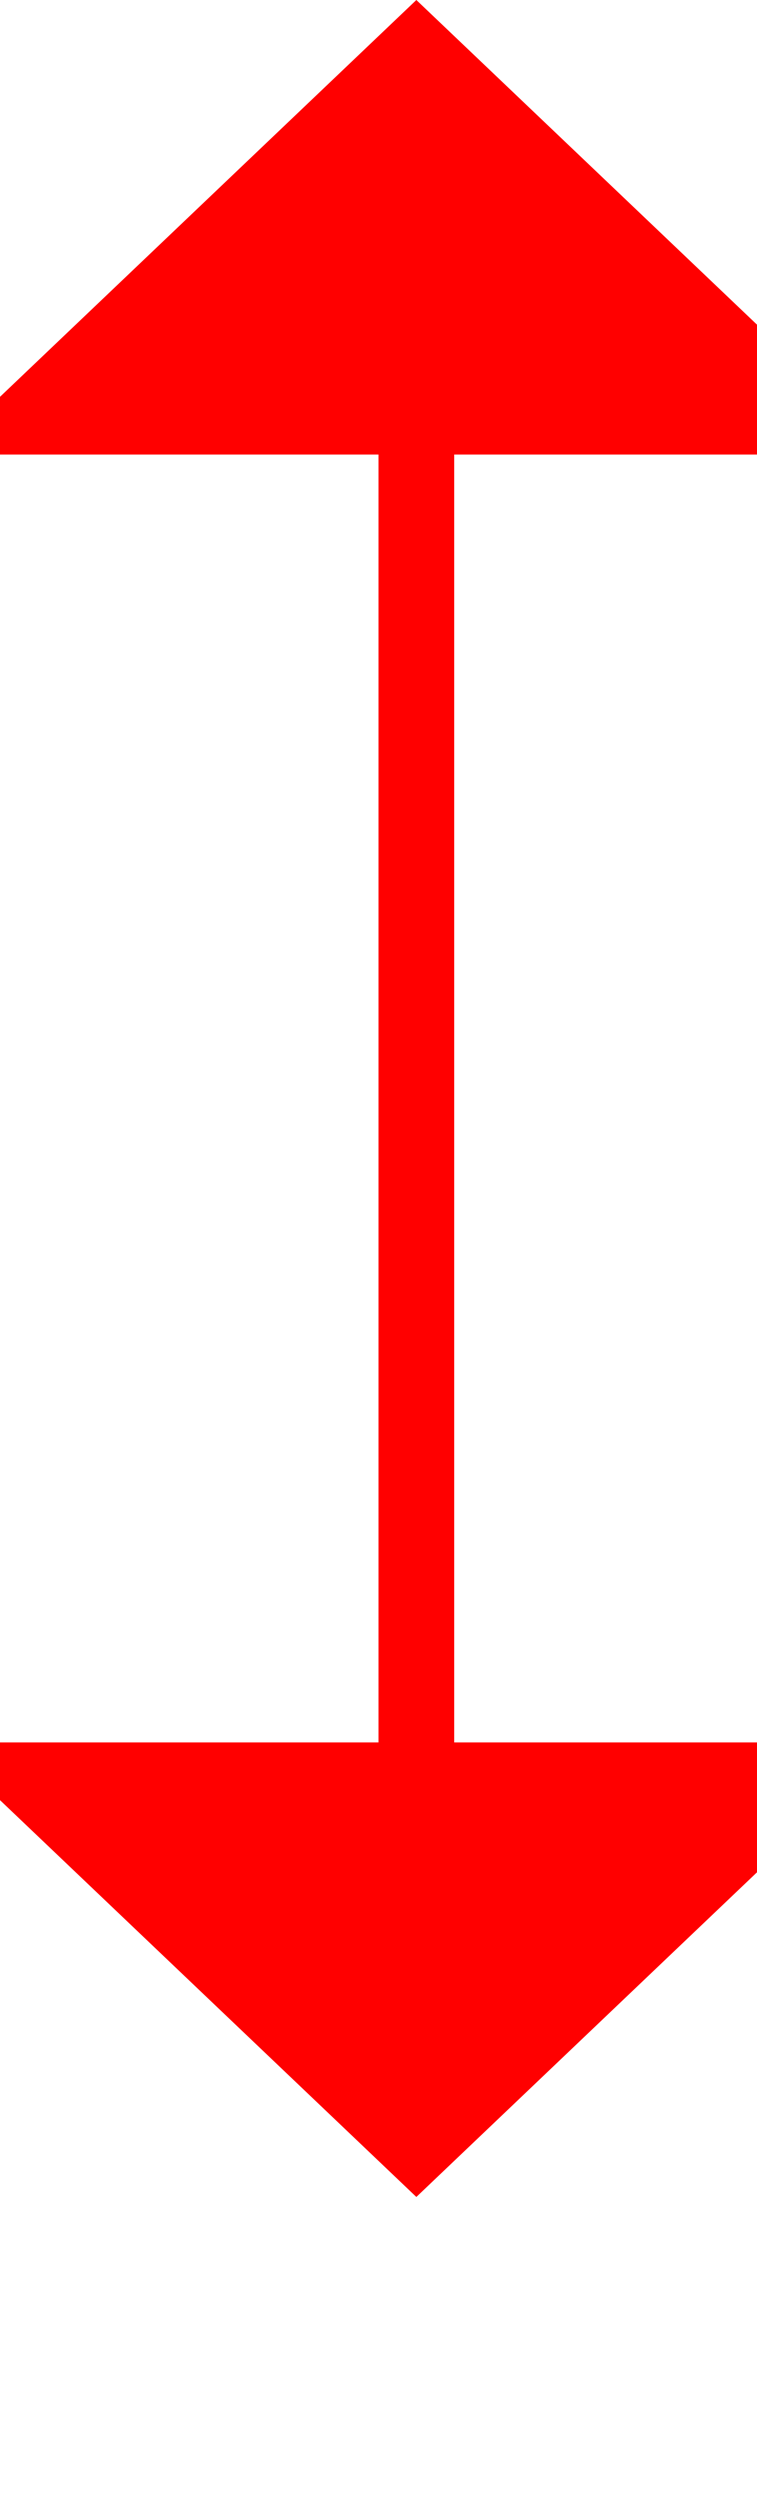 ﻿<?xml version="1.0" encoding="utf-8"?>
<svg version="1.1" xmlns:xlink="http://www.w3.org/1999/xlink" width="10px" height="33px" preserveAspectRatio="xMidYMin meet" viewBox="1081 2638  8 33" xmlns="http://www.w3.org/2000/svg">
  <path d="M 1085.5 2643  L 1085.5 2662  " stroke-width="1" stroke="#ff0000" fill="none" />
  <path d="M 1091.8 2644  L 1085.5 2638  L 1079.2 2644  L 1091.8 2644  Z M 1079.2 2661  L 1085.5 2667  L 1091.8 2661  L 1079.2 2661  Z " fill-rule="nonzero" fill="#ff0000" stroke="none" />
</svg>
